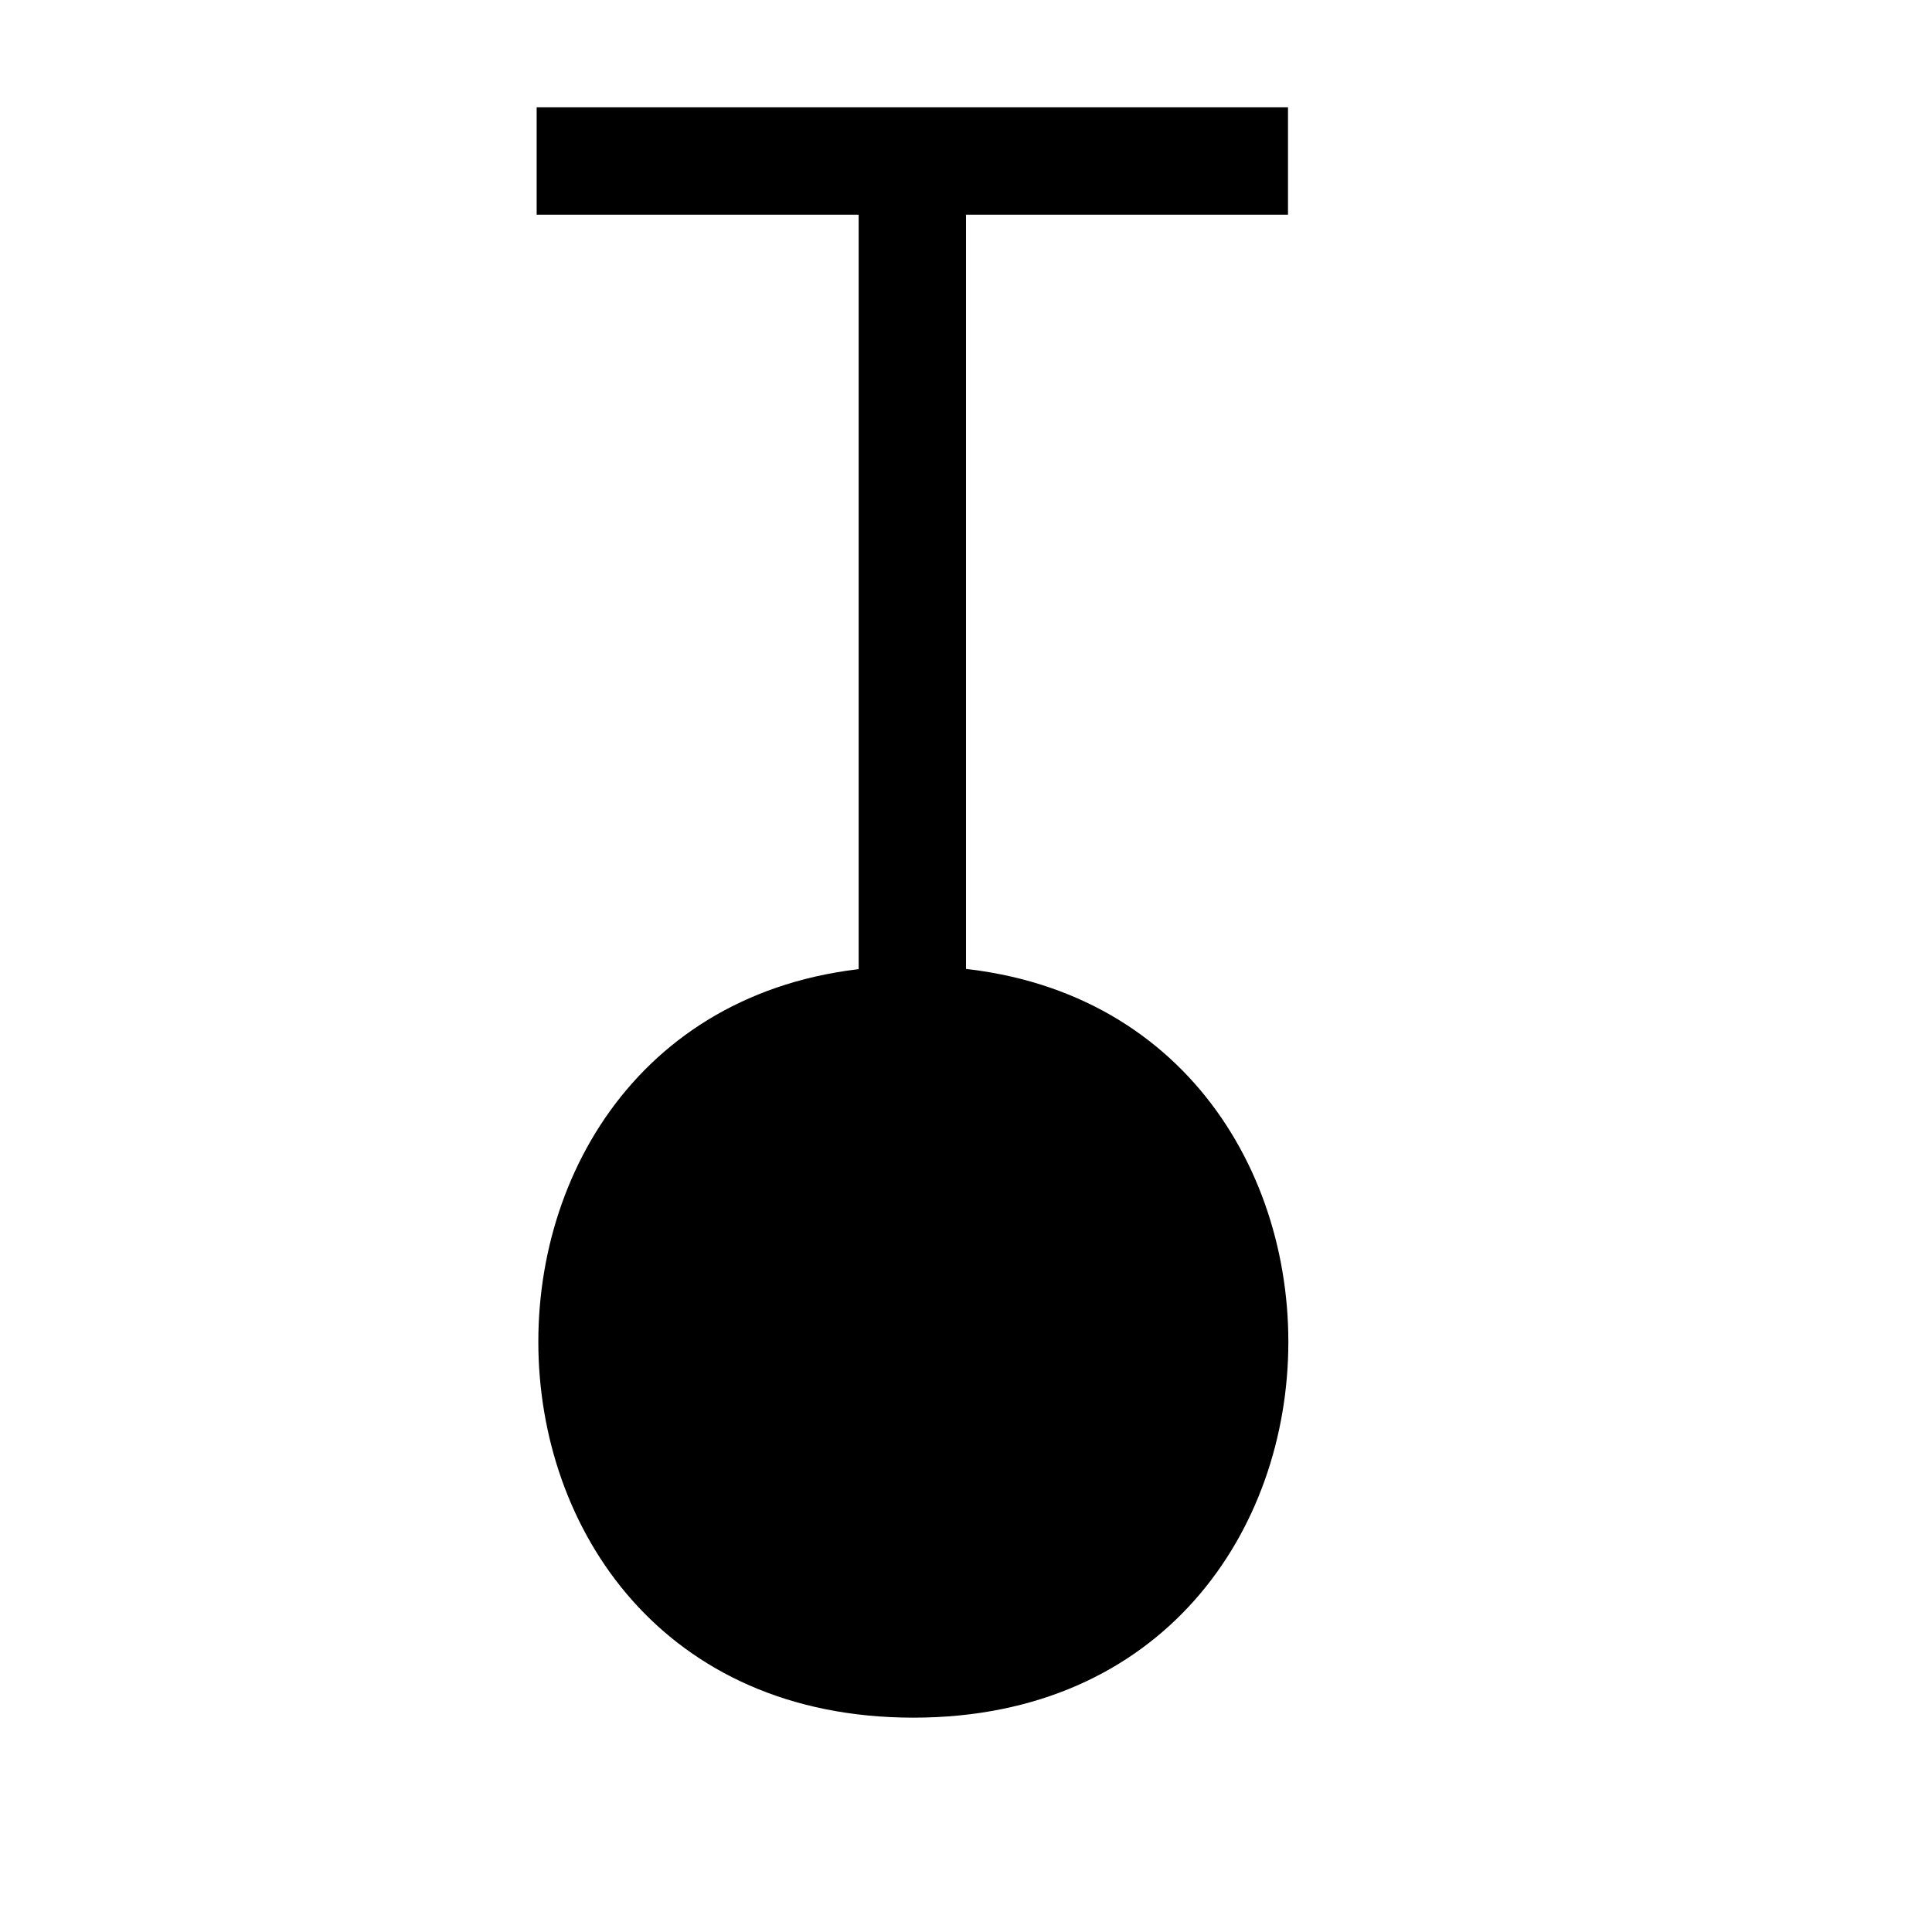 <svg xmlns="http://www.w3.org/2000/svg" viewBox="0 0 18 18" height="18" width="18"><title>worship_other.svg</title><rect fill="none" x="0" y="0" width="18" height="18"></rect><path fill="#000" transform="translate(1 1)" d="m 7.509,8 c 4.659,-1e-7 4.659,7.003 0,7.003 -4.658,-0.001 -4.658,-7.004 0,-7.003 z"></path><path fill="#000" transform="translate(1 1)" d="M 7,9 V 1 H 4 V 0 c 0,0 7,0 7,0 V 1 H 8 v 8 z"></path></svg>